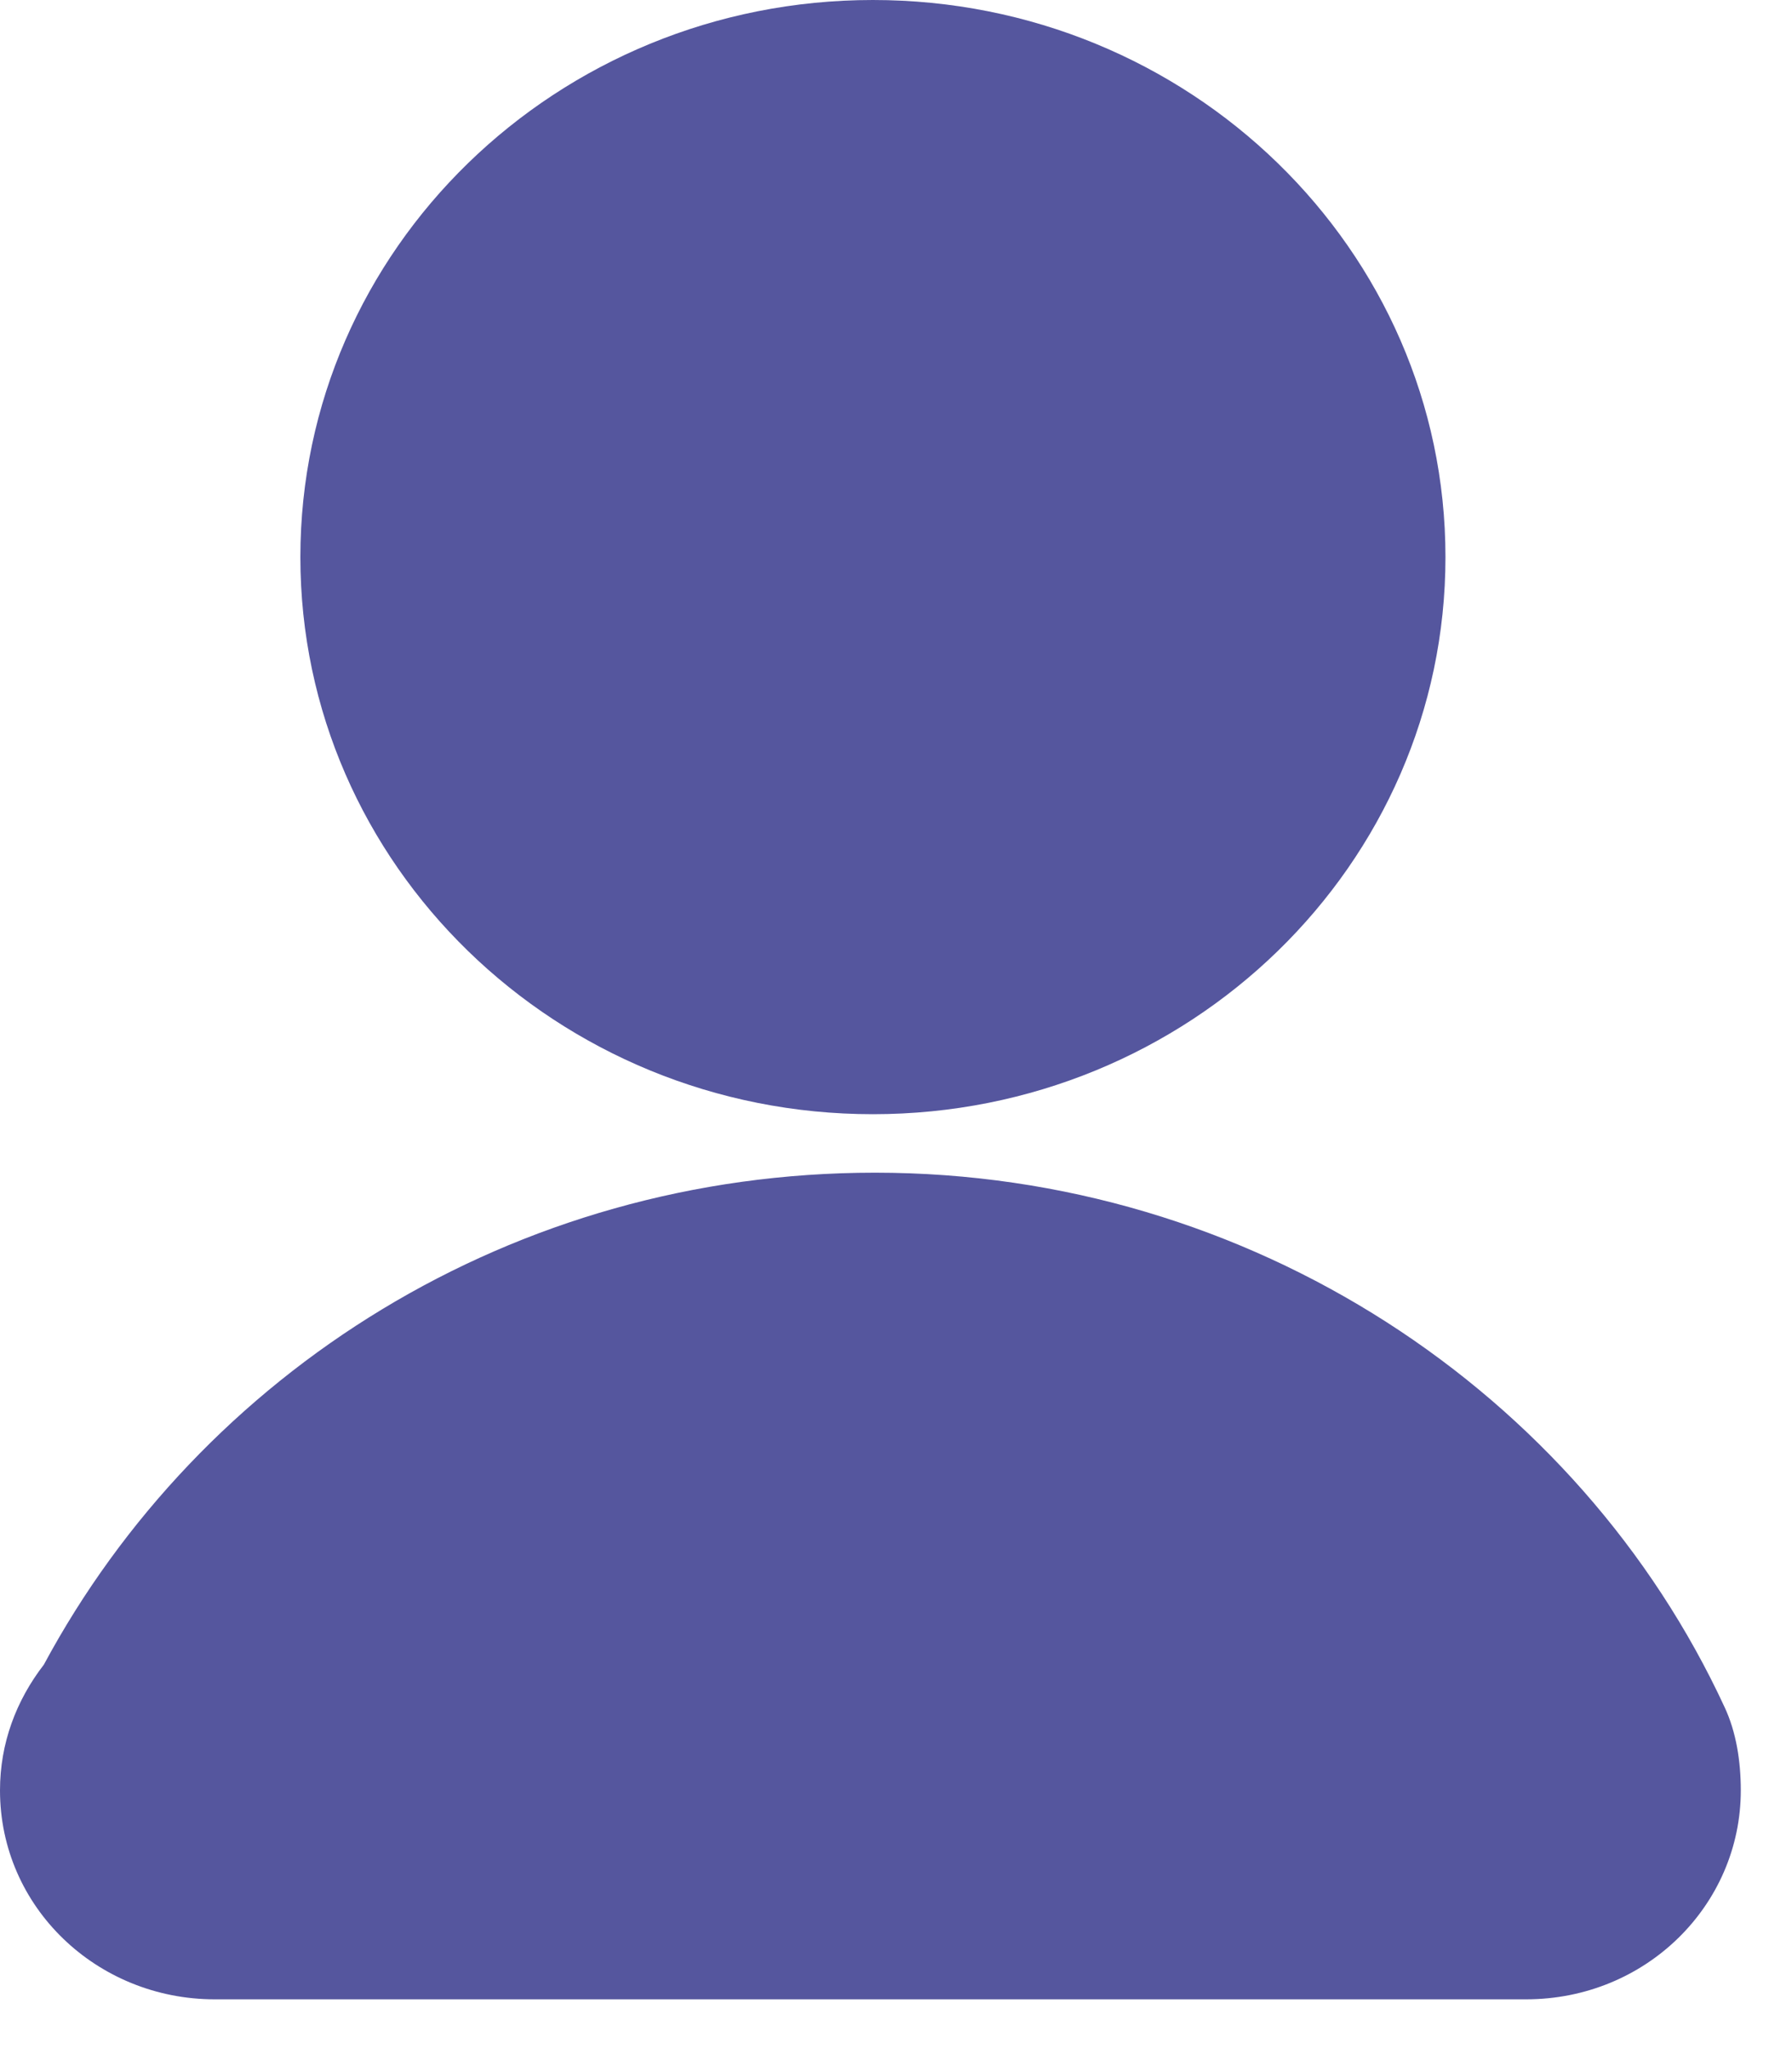 <svg width="21" height="24" viewBox="0 0 21 24" fill="none" xmlns="http://www.w3.org/2000/svg">
<path d="M10.229 13.05C13.935 13.05 16.939 10.129 16.939 6.525C16.939 2.921 13.935 0 10.229 0C6.524 0 3.52 2.921 3.52 6.525C3.52 10.129 6.524 13.05 10.229 13.05Z" fill="#55569E"/>
<path d="M20.211 19.997C18.506 16.313 14.665 13.735 10.254 13.735C6.006 13.735 2.354 16.076 0.514 19.497C0.189 19.918 0 20.418 0 20.97C0 22.338 1.136 23.417 2.516 23.417H17.884C19.291 23.417 20.4 22.312 20.4 20.97C20.4 20.628 20.346 20.286 20.211 19.997Z" fill="#55569E"/>
</svg>
